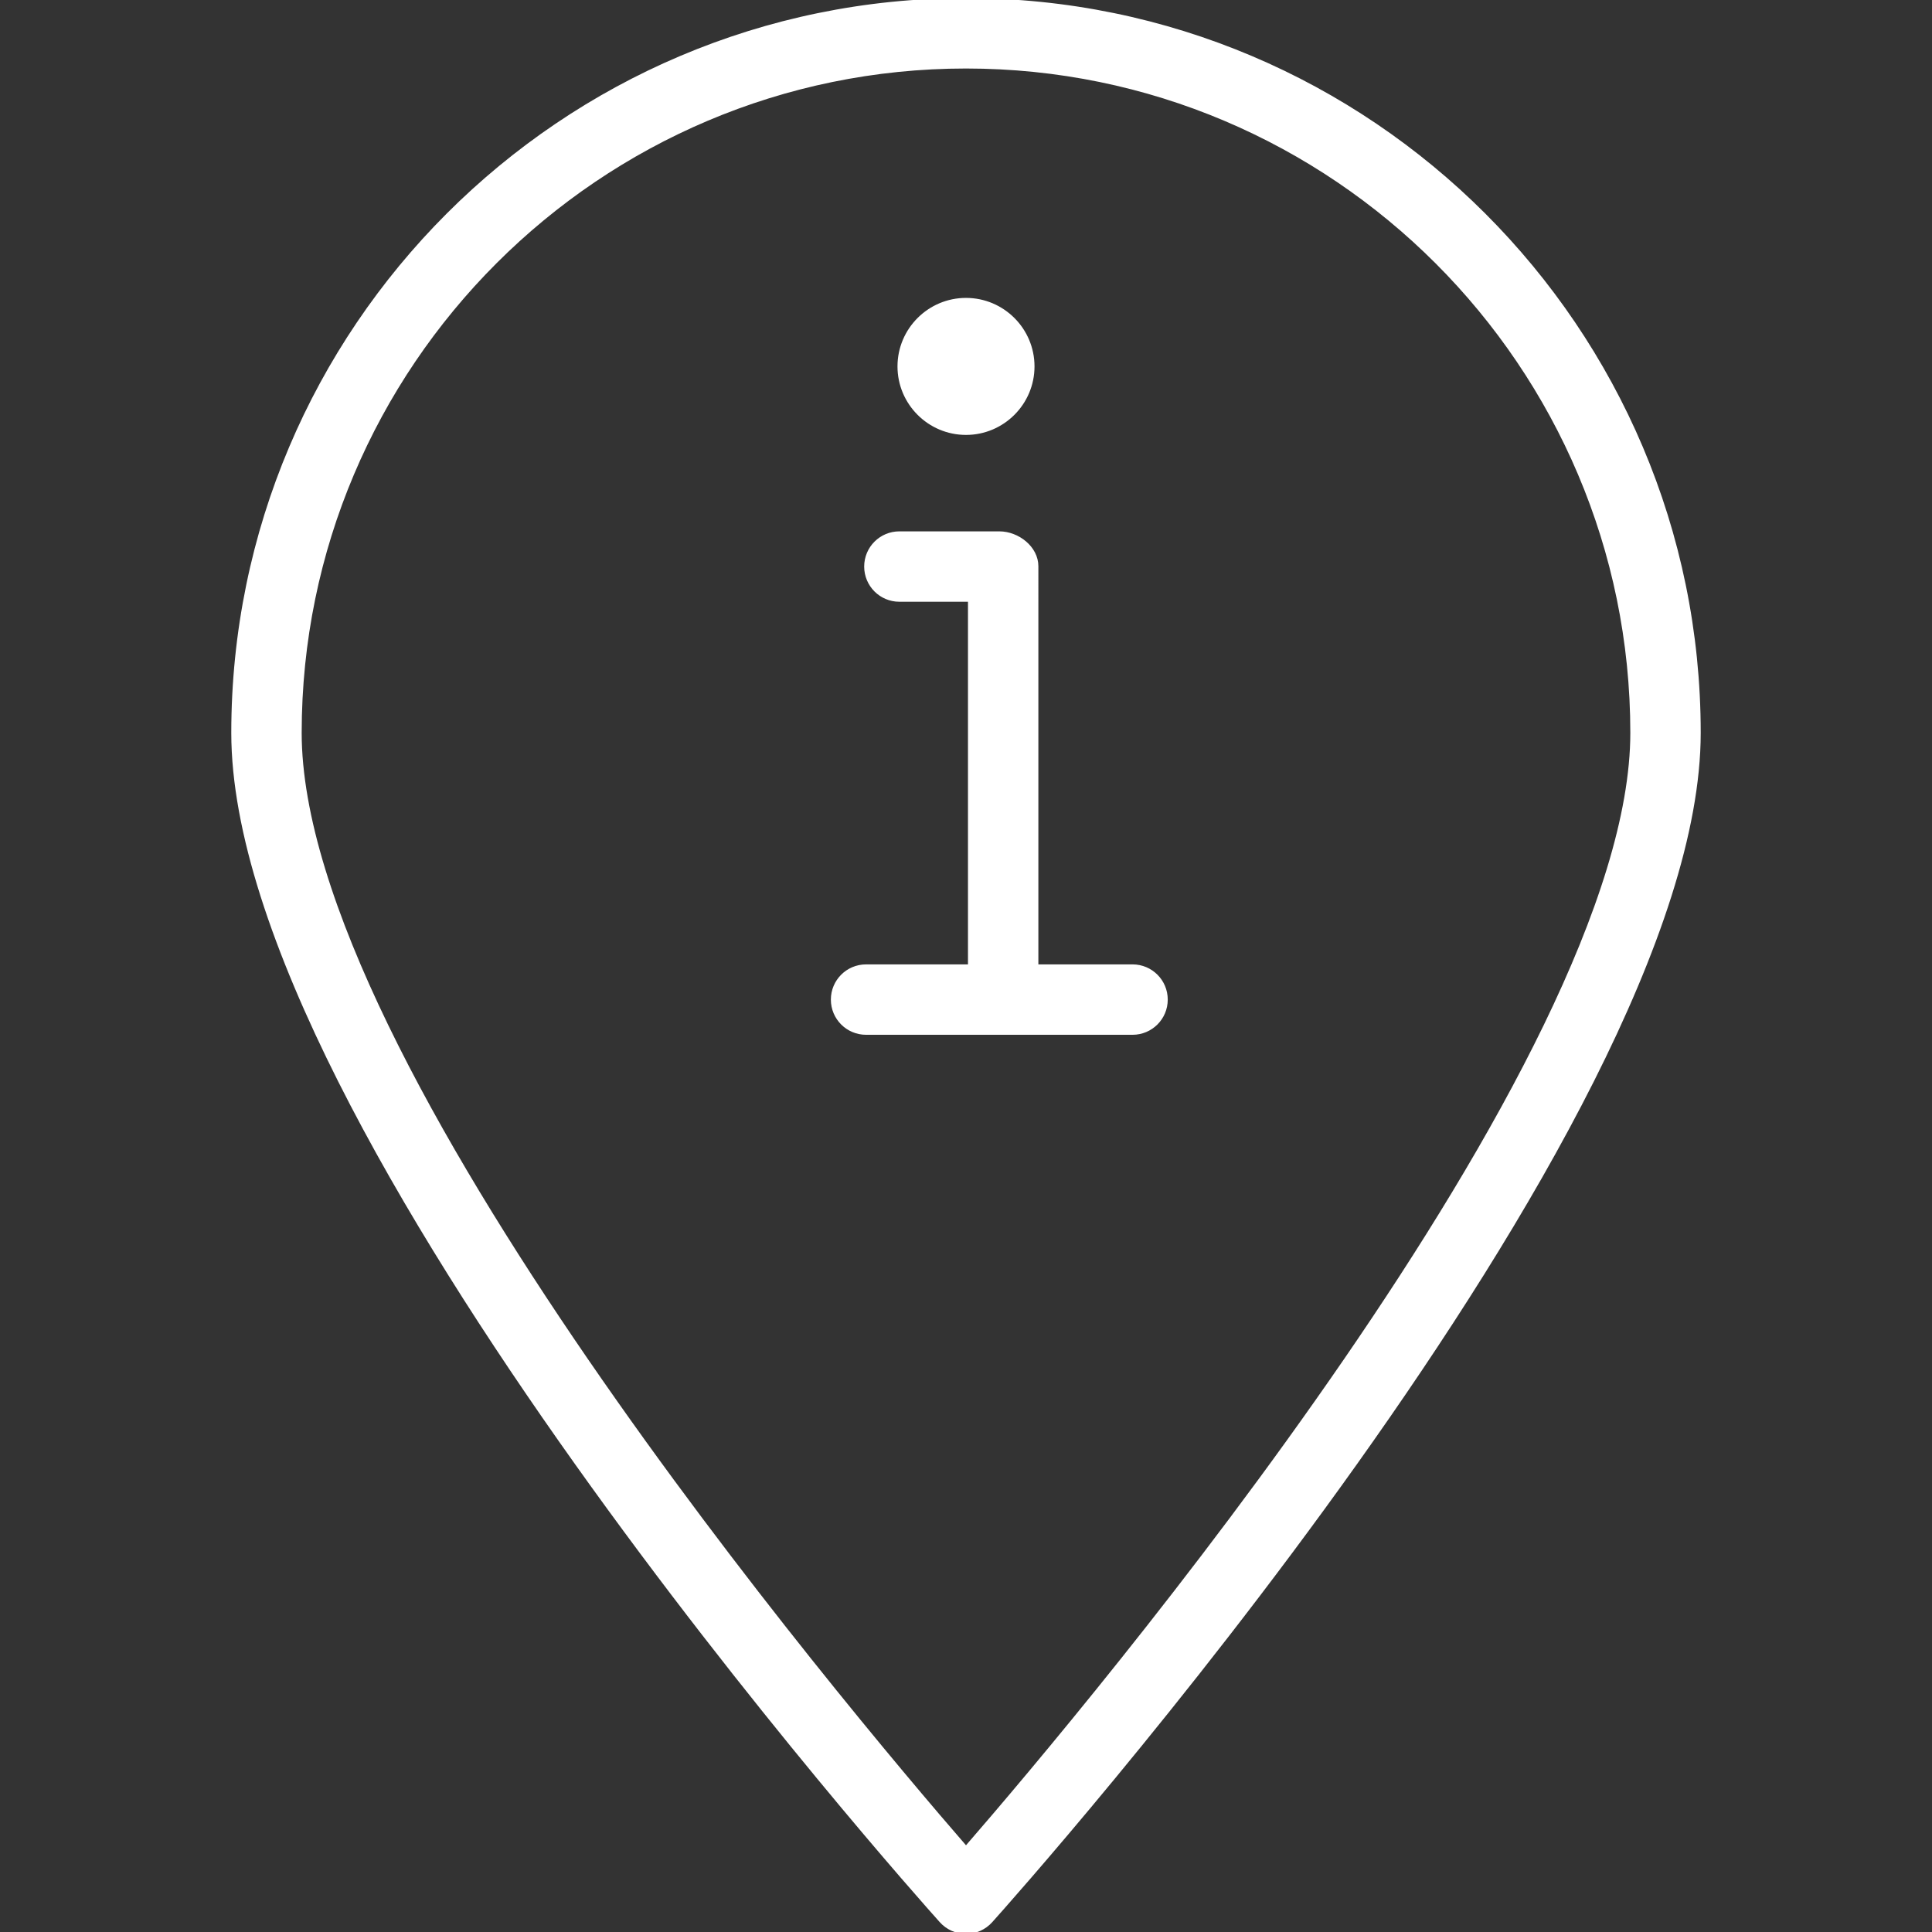 <!DOCTYPE svg PUBLIC "-//W3C//DTD SVG 1.1//EN" "http://www.w3.org/Graphics/SVG/1.1/DTD/svg11.dtd">
<!-- Uploaded to: SVG Repo, www.svgrepo.com, Transformed by: SVG Repo Mixer Tools -->
<svg fill="#fff" height="800px" width="800px" version="1.1" id="Layer_1" xmlns="http://www.w3.org/2000/svg" xmlns:xlink="http://www.w3.org/1999/xlink" viewBox="0 0 512 512" xml:space="preserve" stroke="#fff">
<rect x="0" y="0" width="512" height="512" fill="#333333" stroke="none"/>
<g id="SVGRepo_bgCarrier" stroke-width="0"/>
<g id="SVGRepo_tracerCarrier" stroke-linecap="round" stroke-linejoin="round"/>
<g id="SVGRepo_iconCarrier"> <g> <g> <path d="M256,0C148.914,0,61.793,87.121,61.793,194.207c0,104.56,179.974,306.319,187.638,314.862 c1.672,1.862,4.06,2.931,6.569,2.931c2.509,0,4.897-1.069,6.569-2.931c7.664-8.543,187.638-210.302,187.638-314.862 C450.207,87.121,363.086,0,256,0z M256,489.784C223.25,452.052,79.448,281.371,79.448,194.207 c0-97.354,79.198-176.552,176.552-176.552c97.353,0,176.552,79.198,176.552,176.552C432.552,281.345,288.75,452.043,256,489.784z"/> </g> </g> <g> <g> <path d="M300.138,256.073h-25.459V150.069c0-4.879-4.972-8.754-9.851-8.754h-26.483c-4.879,0-8.828,3.948-8.828,8.828 c0,4.879,3.948,8.828,8.828,8.828h18.679v97.103h-27.507c-4.879,0-8.828,3.948-8.828,8.828c0,4.879,3.948,8.828,8.828,8.828 h70.621c4.879,0,8.828-3.948,8.828-8.828C308.966,260.022,305.017,256.073,300.138,256.073z"/> </g> </g> <g> <g> <path d="M256,79.448c-9.733,0-17.655,7.922-17.655,17.655s7.922,17.655,17.655,17.655c9.733,0,17.655-7.922,17.655-17.655 S265.733,79.448,256,79.448z"/> </g> </g> </g>
</svg>